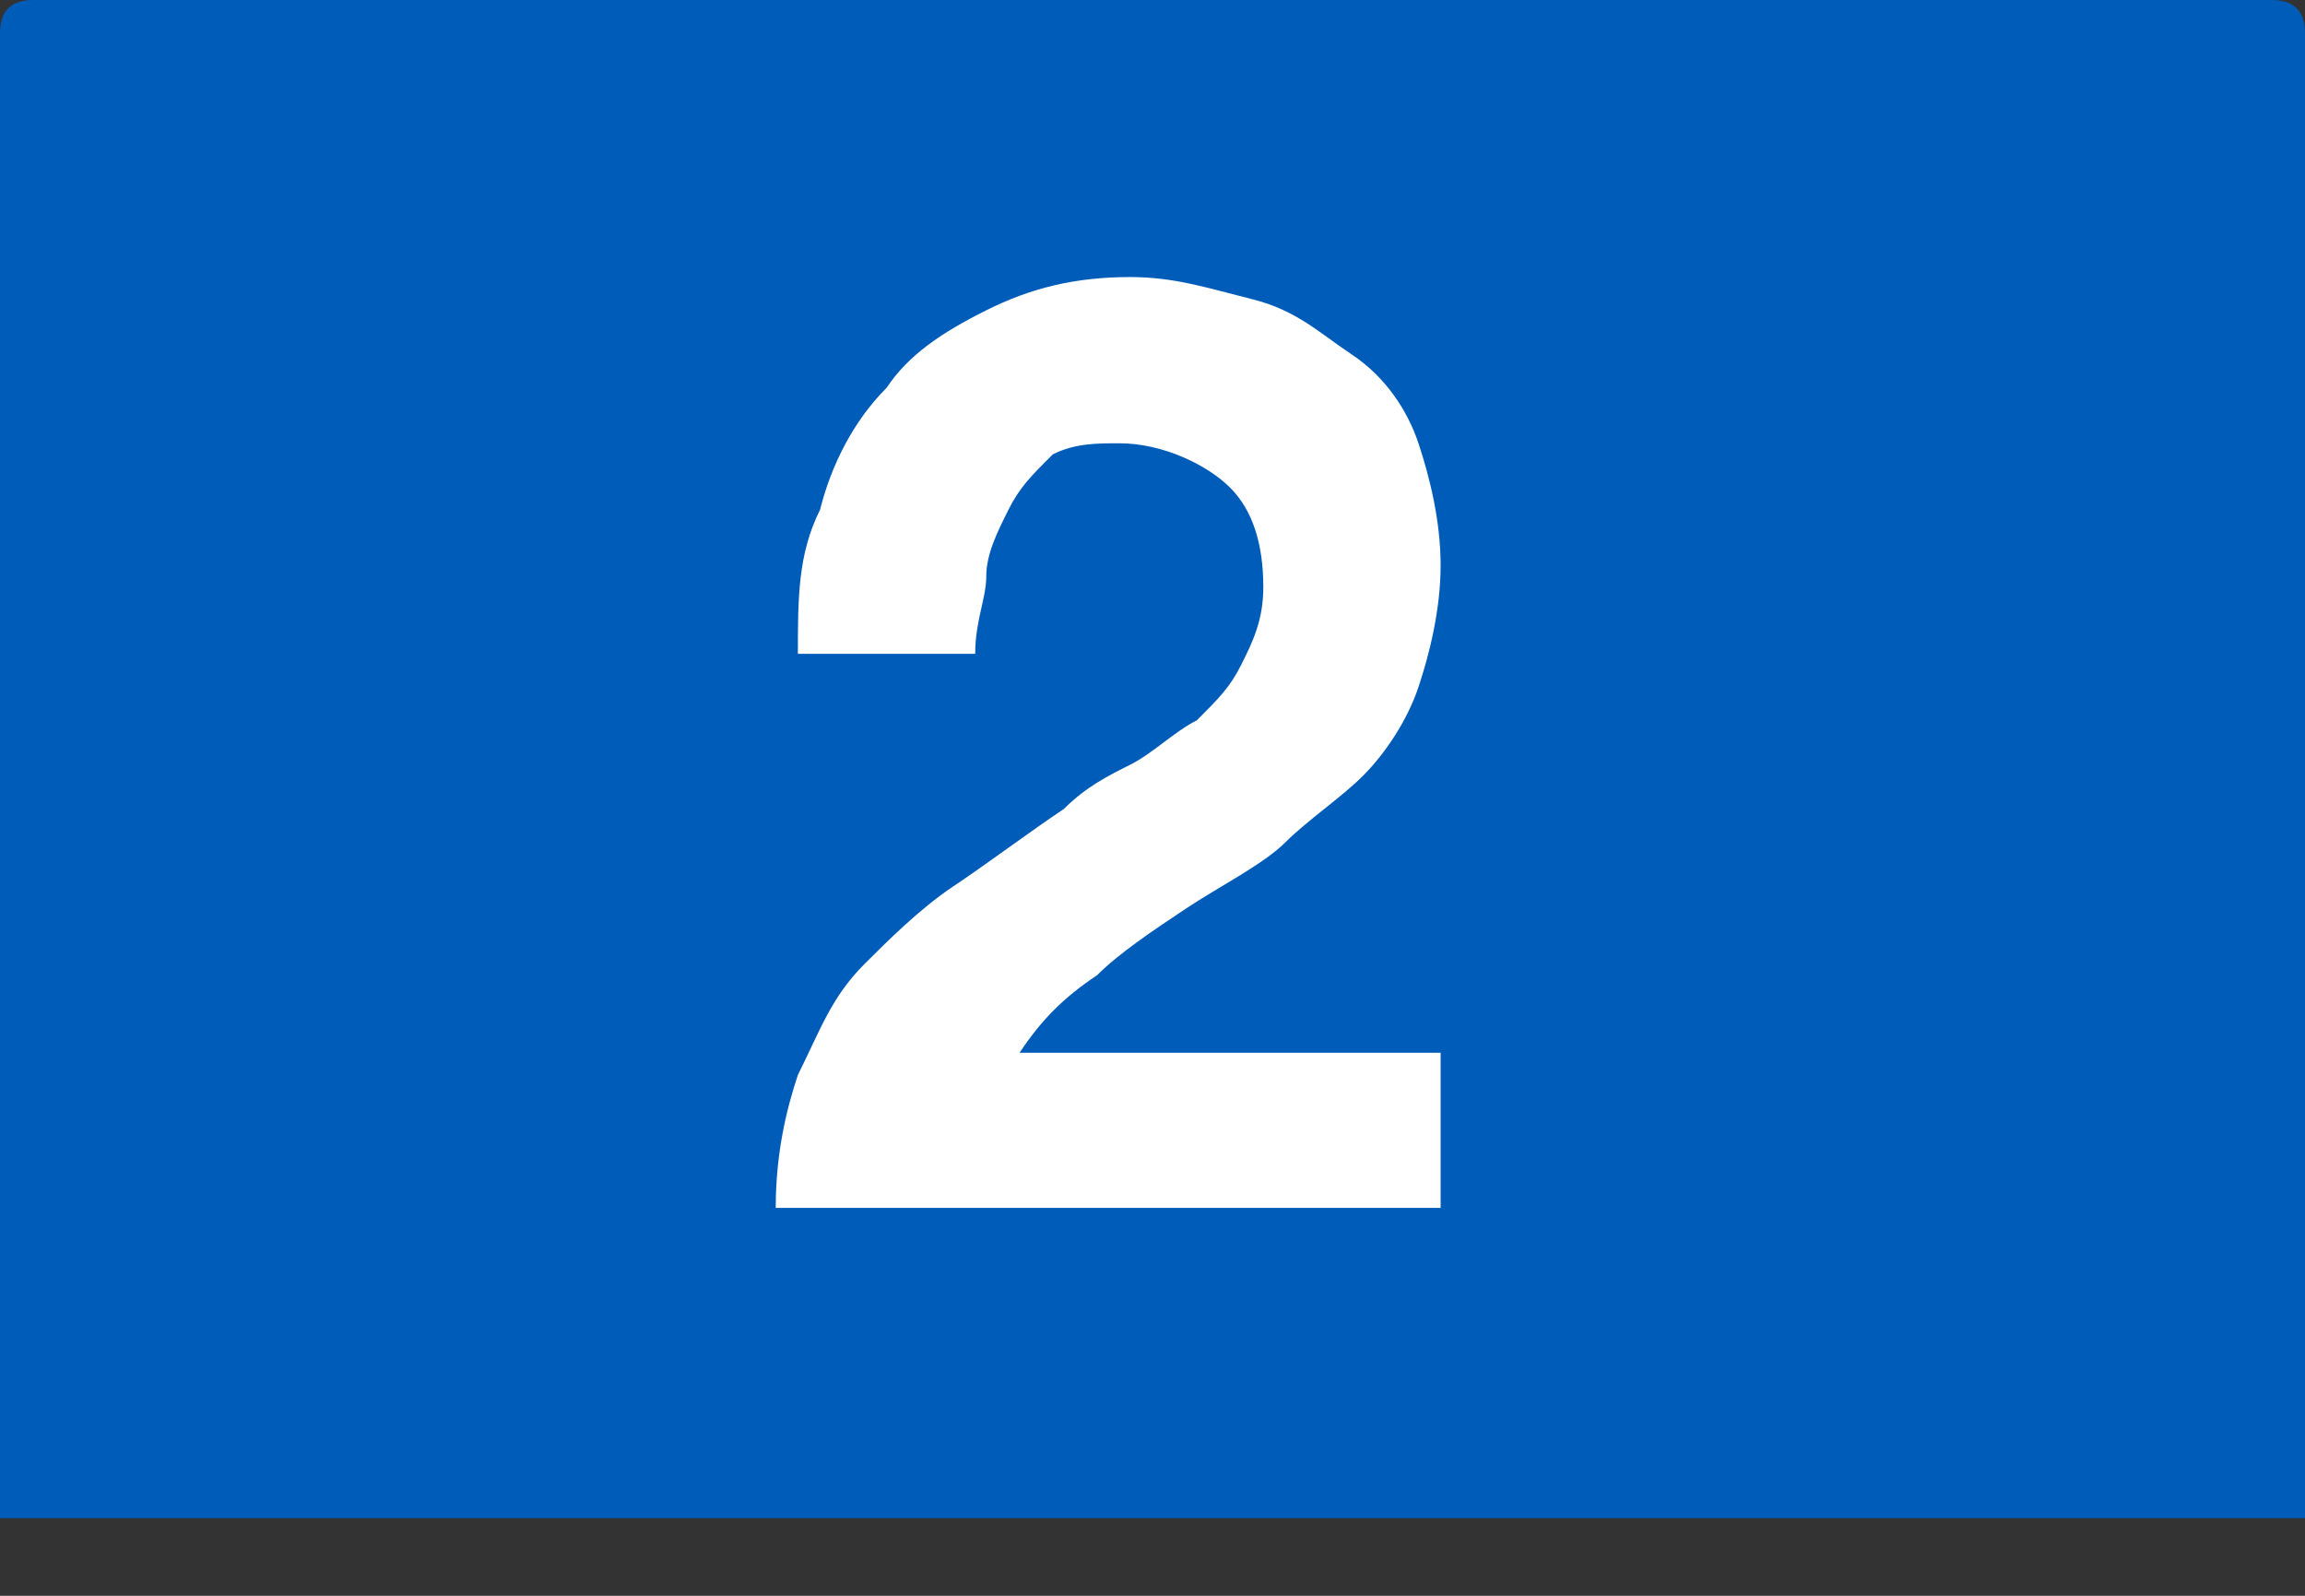 <?xml version="1.0" encoding="utf-8"?>
<!-- Generator: Adobe Illustrator 26.0.3, SVG Export Plug-In . SVG Version: 6.00 Build 0)  -->
<svg version="1.1" id="Layer_1" xmlns="http://www.w3.org/2000/svg" xmlns:xlink="http://www.w3.org/1999/xlink" x="0px" y="0px"
	 viewBox="0 0 20.8 14.4" style="enable-background:new 0 0 20.8 14.4;" xml:space="preserve">
<rect x="0" y="0" width="20.8" height="14.4" fill="#333333" stroke="none"/>
<style type="text/css">
	.st0{fill:#005CB9;}
	.st1{enable-background:new    ;}
	.st2{fill:#FFFFFF;}
</style>
<g>
	<g>
		<path class="st0" d="M0,13.7h20.8V0.3c0-0.2-0.1-0.3-0.3-0.3H0.3C0.1,0,0,0.1,0,0.3V13.7z"/>
	</g>
	<g class="st1">
		<path class="st2" d="M7.4,4.6c0.1-0.4,0.3-0.8,0.6-1.1C8.2,3.2,8.5,3,8.9,2.8c0.4-0.2,0.8-0.3,1.3-0.3c0.4,0,0.7,0.1,1.1,0.2
			s0.6,0.3,0.9,0.5c0.3,0.2,0.5,0.5,0.6,0.8S13,4.7,13,5.1c0,0.4-0.1,0.8-0.2,1.1c-0.1,0.3-0.3,0.6-0.5,0.8
			c-0.2,0.2-0.5,0.4-0.7,0.6S11,8,10.7,8.2c-0.3,0.2-0.6,0.4-0.8,0.6C9.6,9,9.4,9.2,9.2,9.5H13v1.4H7c0-0.5,0.1-0.9,0.2-1.2
			C7.4,9.3,7.5,9,7.8,8.7C8,8.5,8.3,8.2,8.6,8c0.3-0.2,0.7-0.5,1-0.7C9.8,7.1,10,7,10.2,6.9c0.2-0.1,0.4-0.3,0.6-0.4
			c0.2-0.2,0.3-0.3,0.4-0.5c0.1-0.2,0.2-0.4,0.2-0.7c0-0.4-0.1-0.7-0.3-0.9S10.5,4,10.1,4C9.9,4,9.7,4,9.5,4.1
			C9.3,4.3,9.2,4.4,9.1,4.6C9,4.8,8.9,5,8.9,5.2S8.8,5.6,8.8,5.9H7.2C7.2,5.4,7.2,5,7.4,4.6z"/>
	</g>
</g>
</svg>
